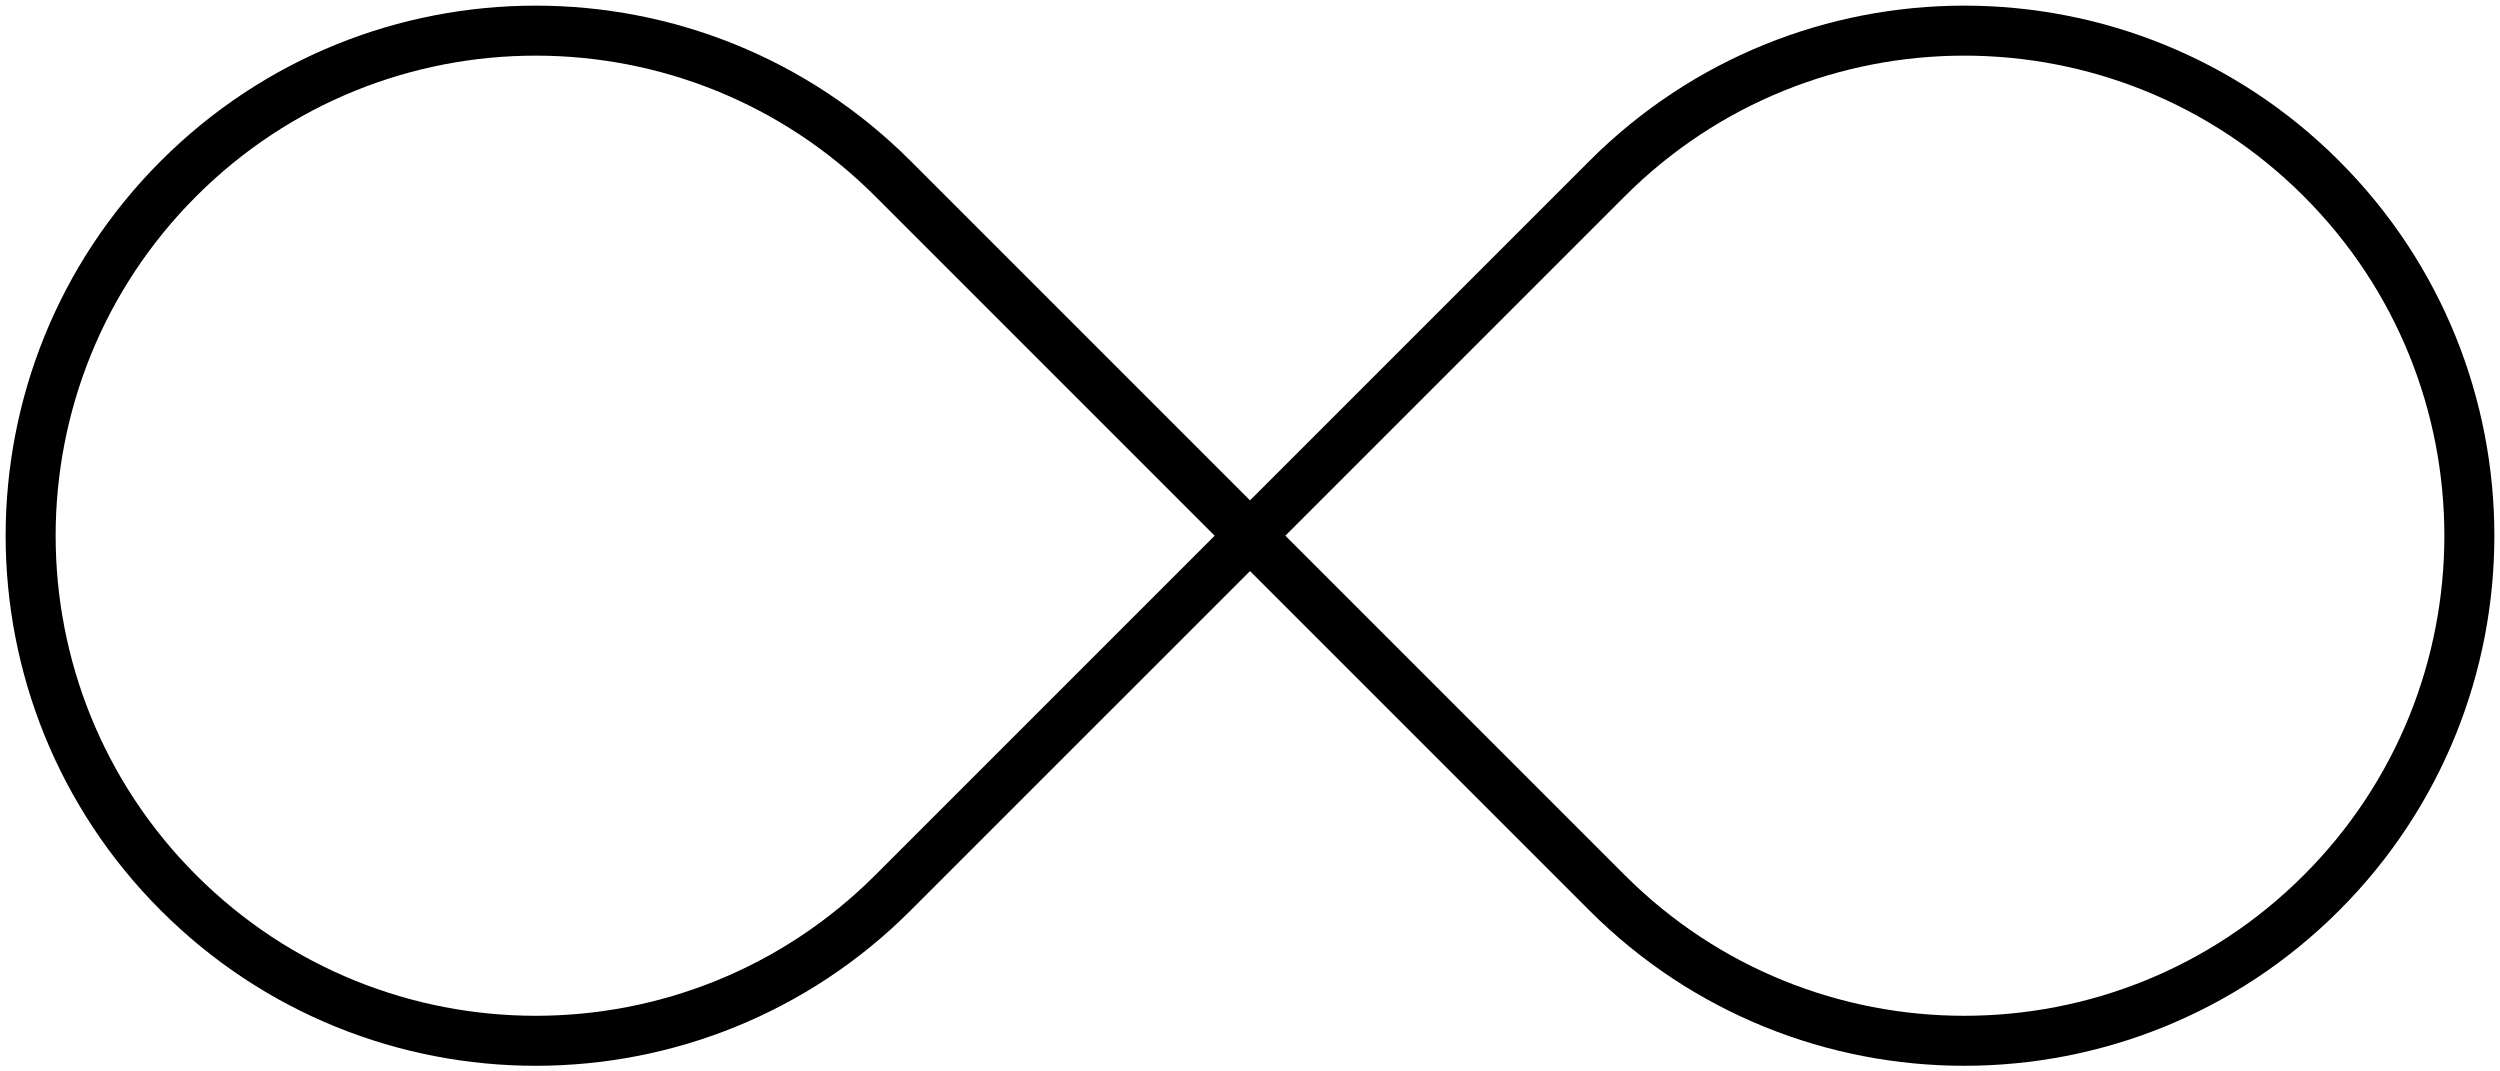 <svg width="350" height="150" viewBox="0 0 350 150" fill="none" xmlns="http://www.w3.org/2000/svg">
    <path d="M175 75L125 125C97.386 152.614 52.614 152.614 25 125V125C-2.614 97.386 -2.614 52.614 25 25V25C52.614 -2.614 97.386 -2.614 125 25L225 125C252.614 152.614 297.386 152.614 325 125V125C352.614 97.386 352.614 52.614 325 25V25C297.386 -2.614 252.614 -2.614 225 25L175 75Z" stroke="black" stroke-width="7"/>
</svg>
